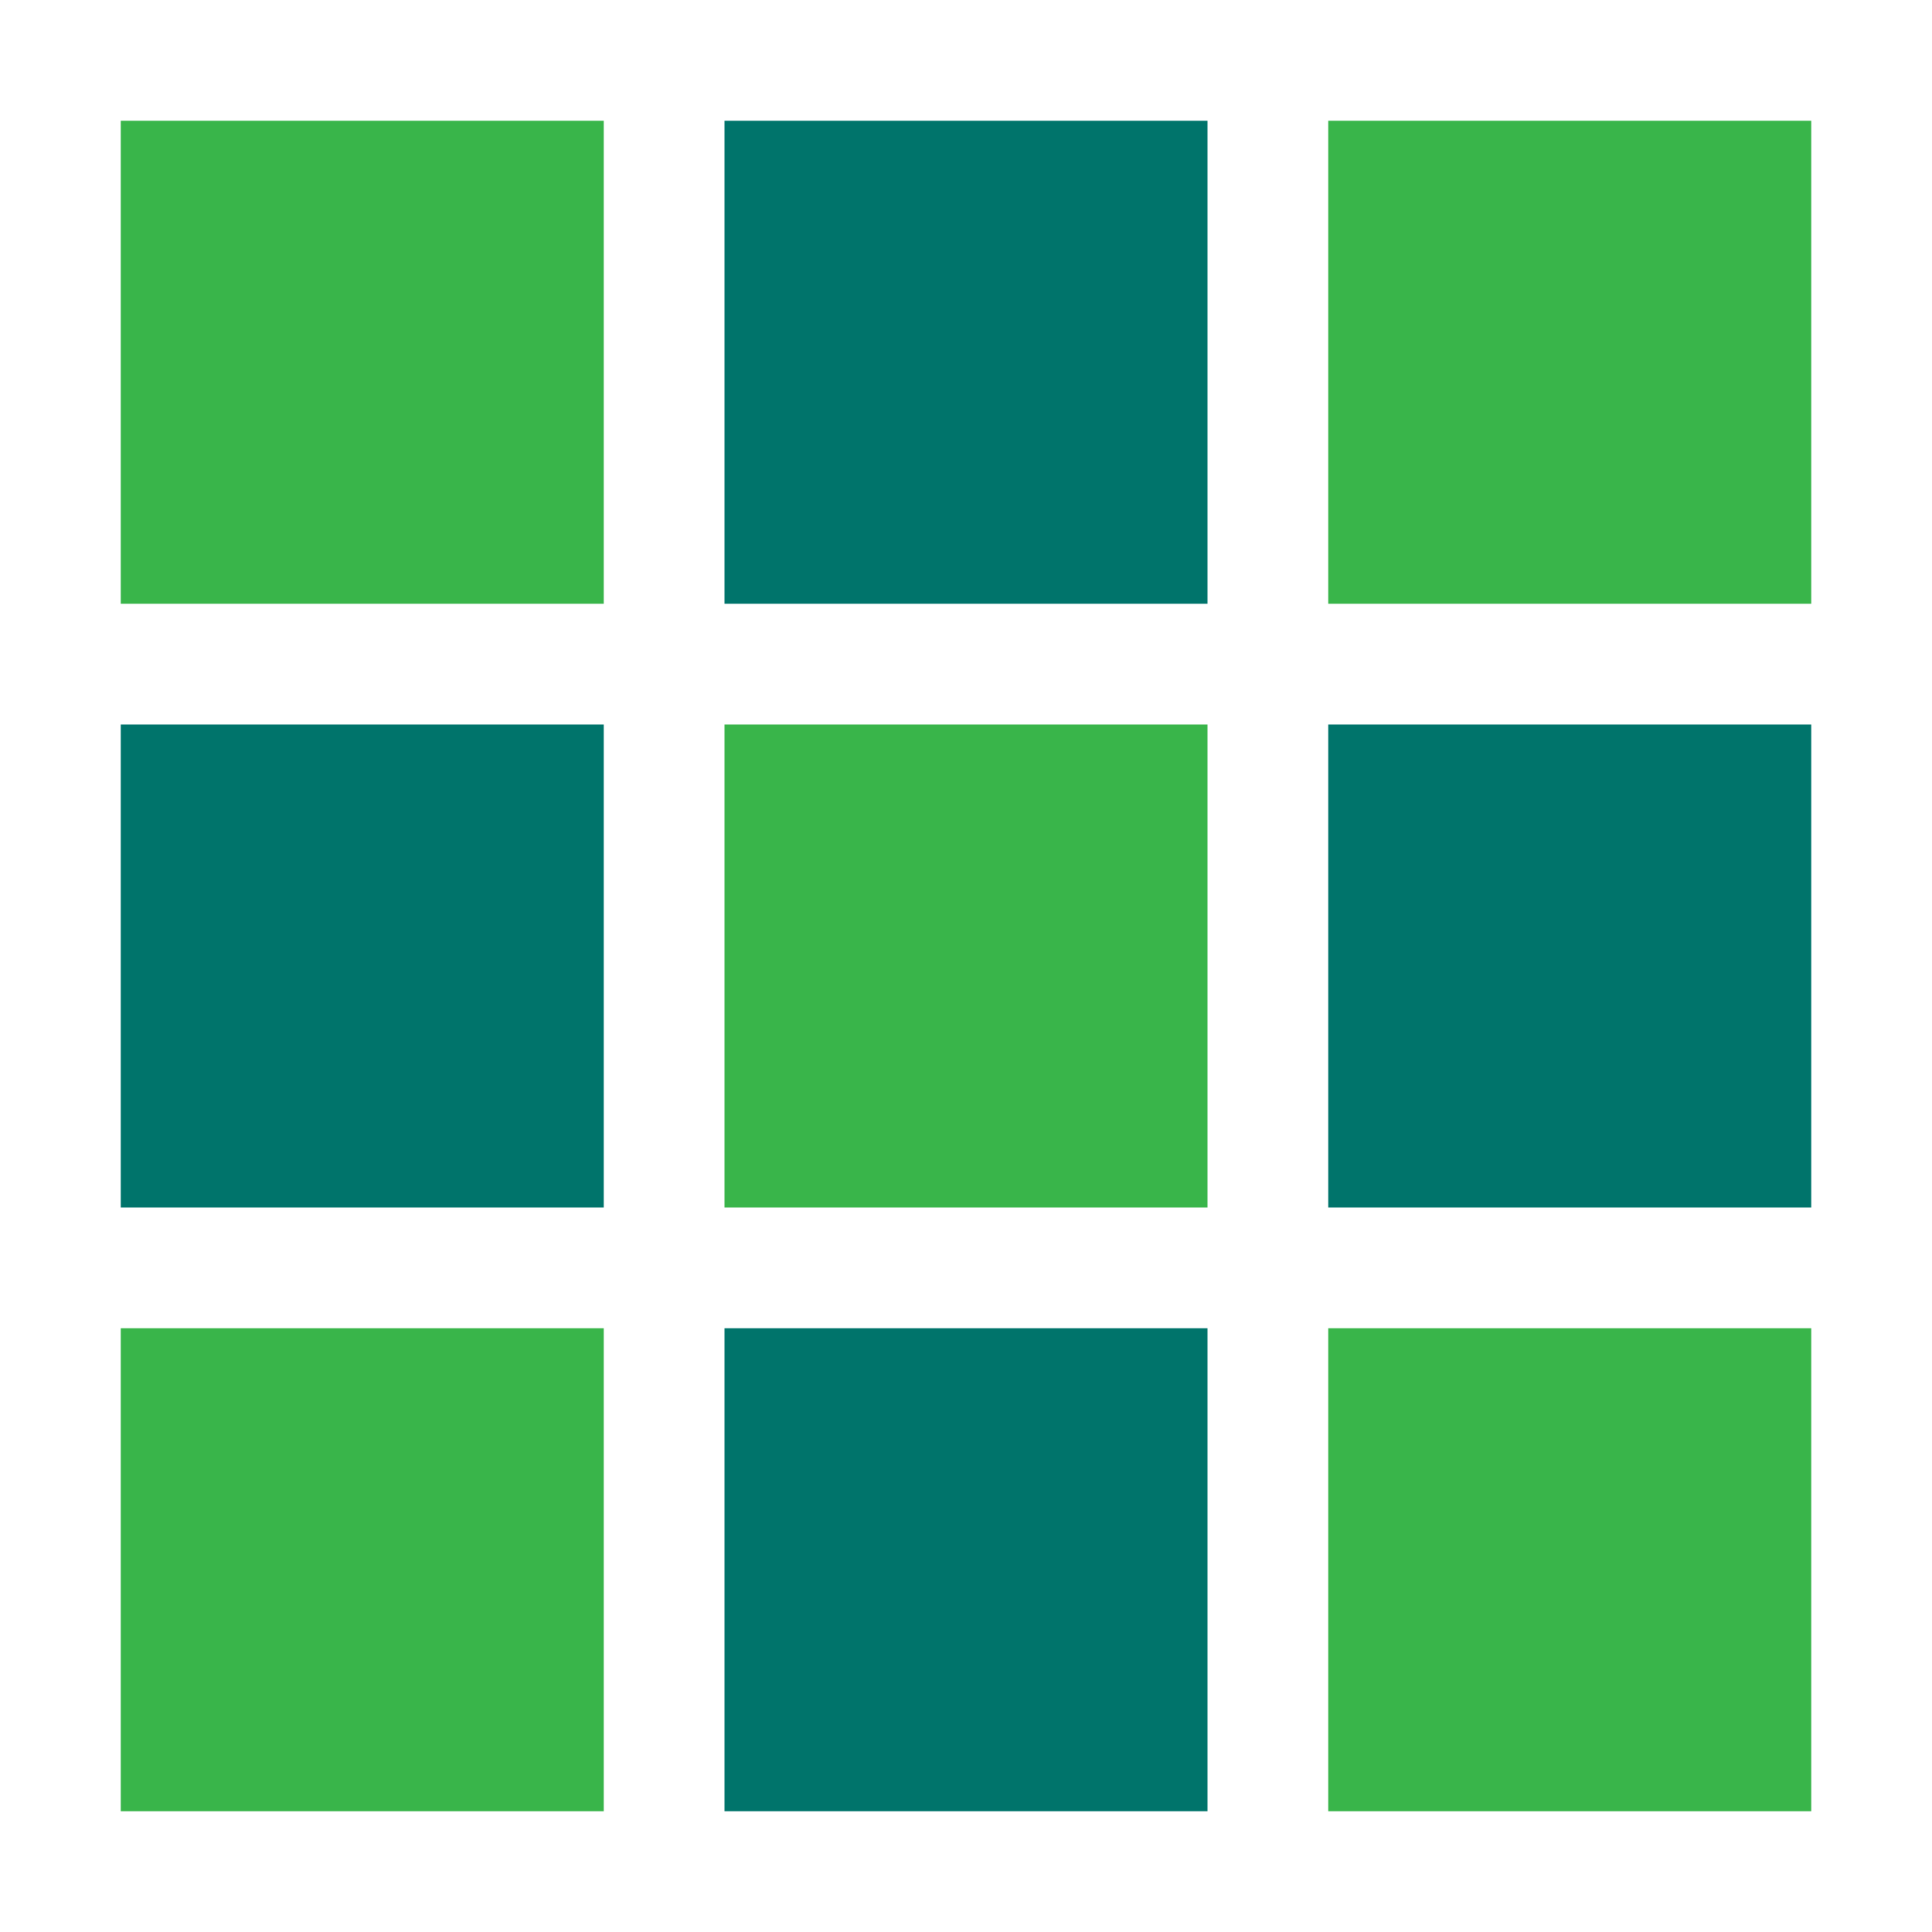 <svg id="patterns" xmlns="http://www.w3.org/2000/svg" viewBox="0 0 16 16">
    <defs>
        <style>.--i05{fill:#39b54a;}.--i03{fill:#00746b;}</style>
    </defs>
    <path id="--i05" class="--i05" d="M5,1V5H1V1Zm6,0V5h4V1ZM1,11v4H5V11Zm10,0v4h4V11ZM6,6v4h4V6Z"/>
    <path id="--i03" class="--i03" d="M10,1V5H6V1ZM6,11v4h4V11Zm5-5v4h4V6ZM1,6v4H5V6Z"/>
</svg>